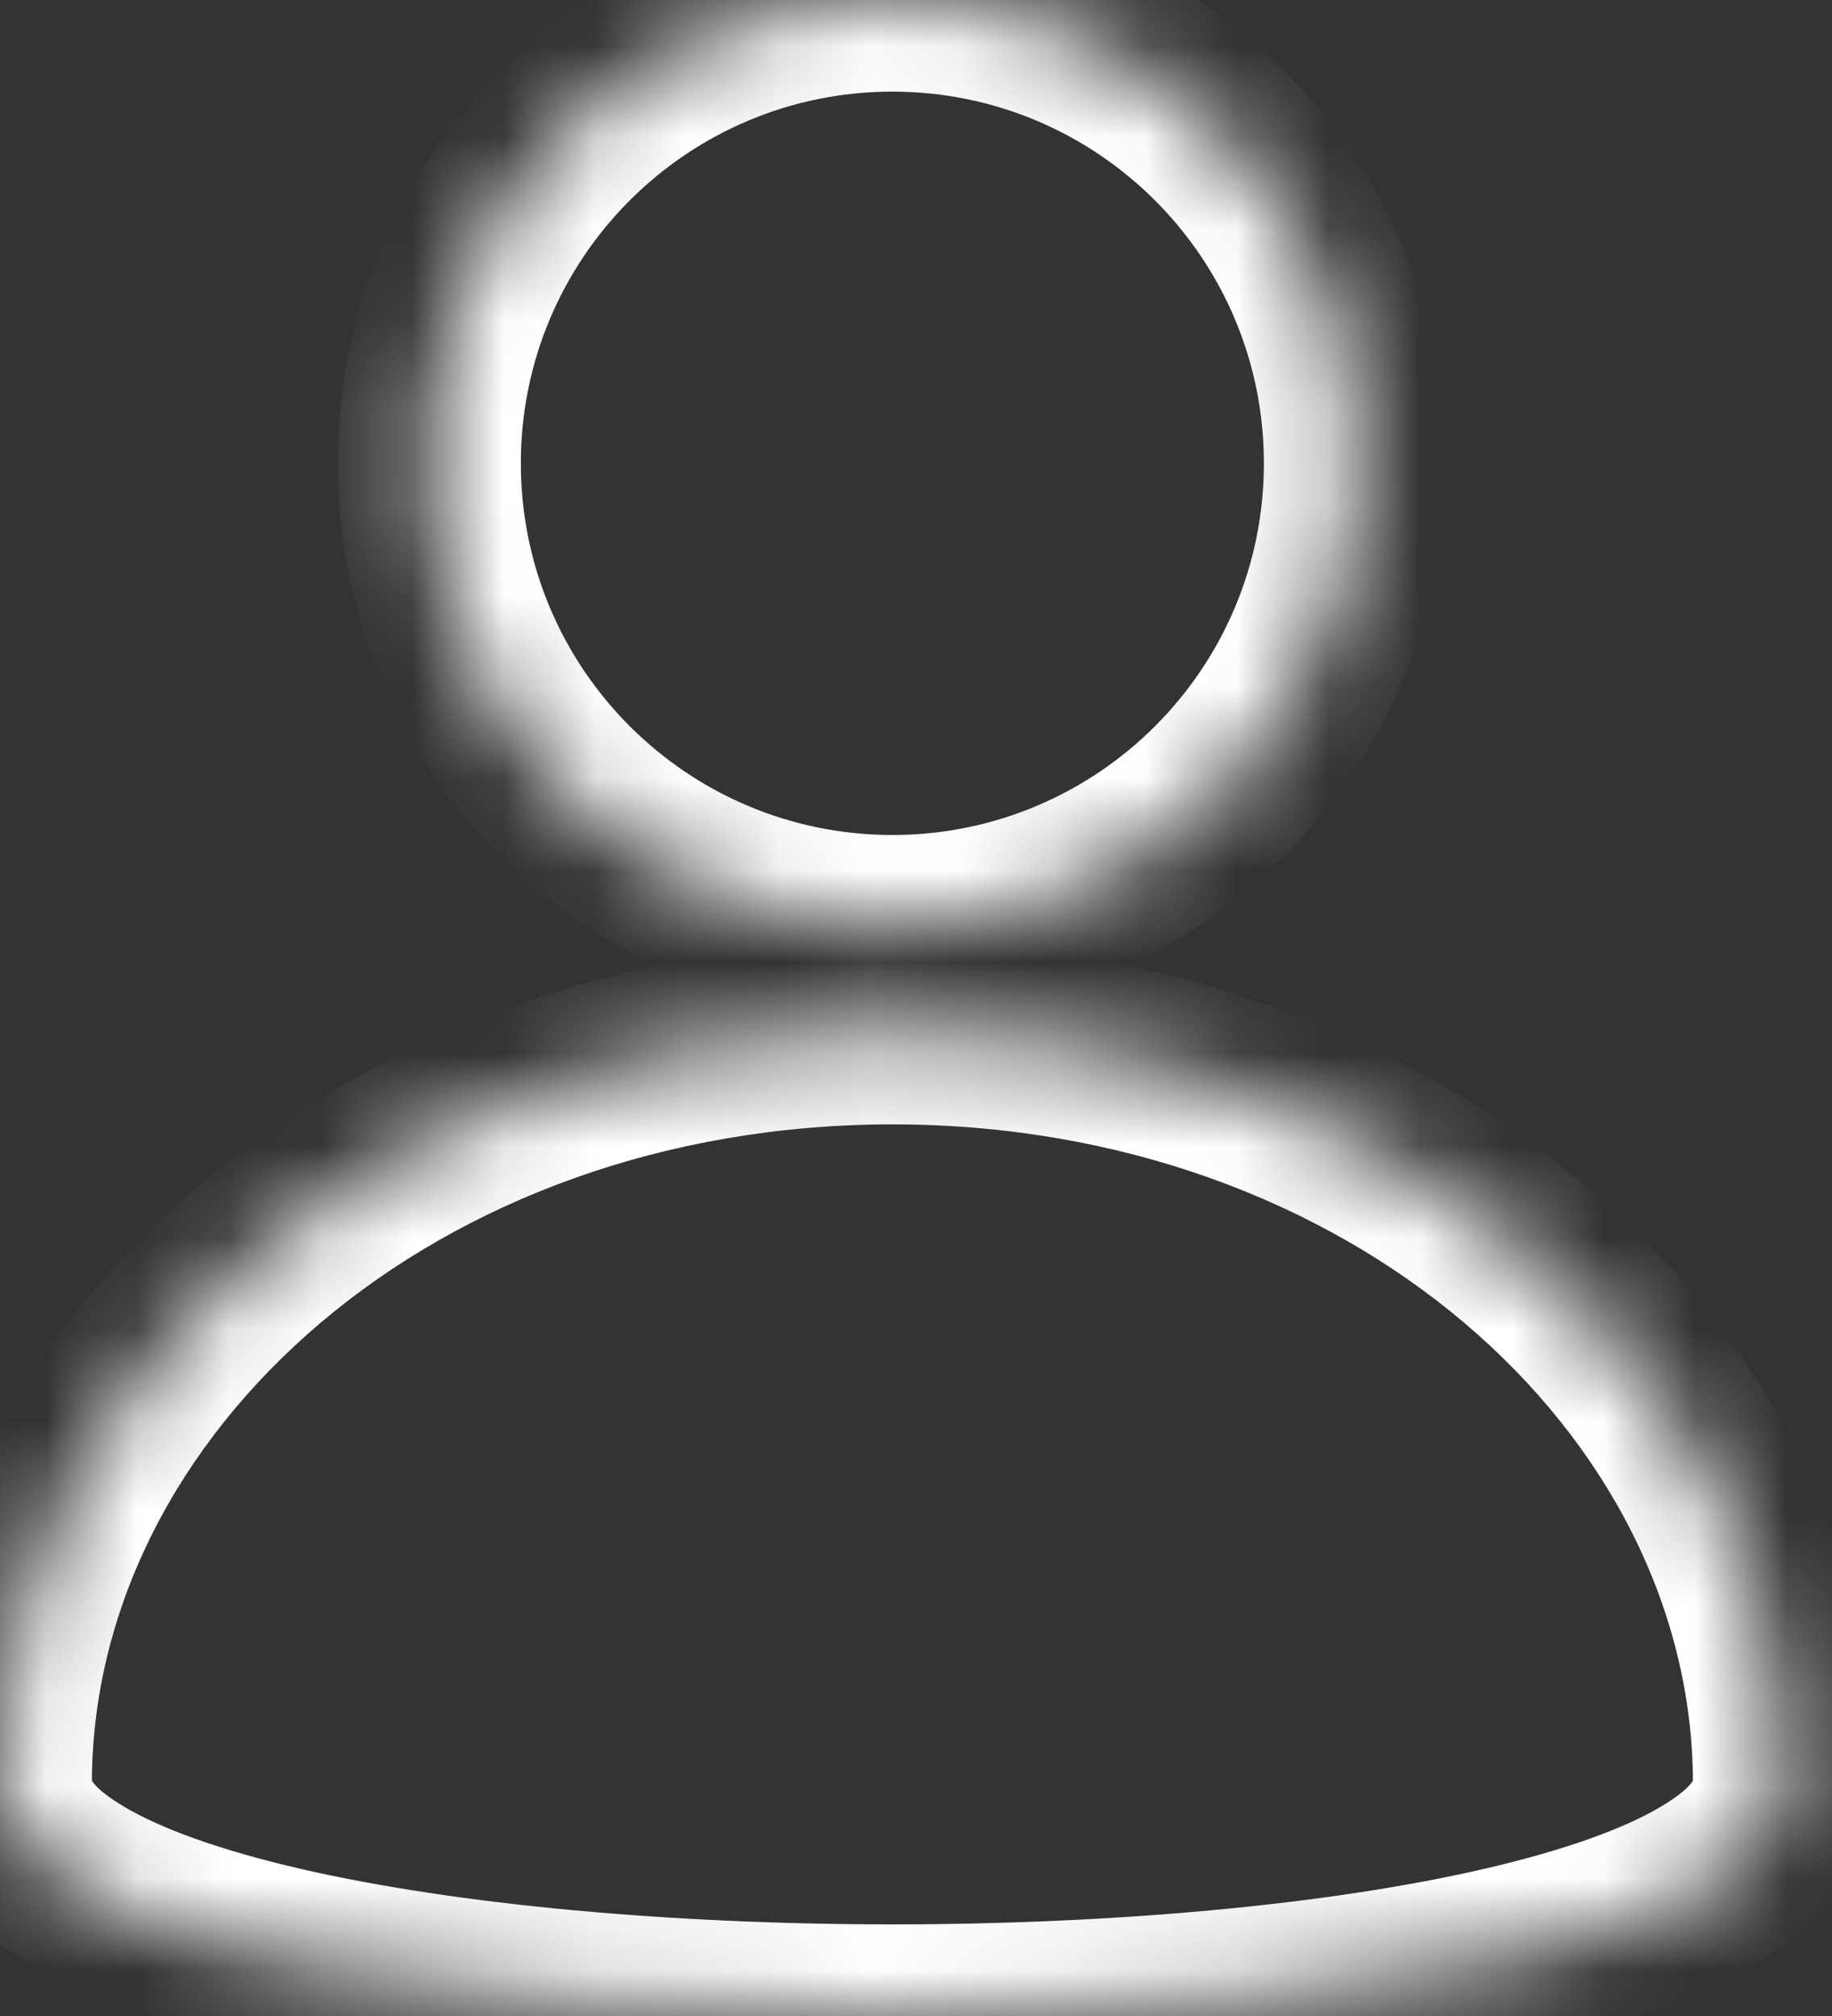 <svg xmlns="http://www.w3.org/2000/svg" width="20" height="22" fill="none" viewBox="0 0 20 22">
    <rect x="0" y="0" width="20" height="22" fill="#333333" stroke="none"/>
    <mask id="86rosxcu9a" fill="#fff">
        <path fill-rule="evenodd" d="M14.798 5.056c0 2.792-2.264 5.056-5.056 5.056-2.792 0-5.056-2.264-5.056-5.056C4.686 2.264 6.95 0 9.742 0c2.792 0 5.056 2.264 5.056 5.056zm4.684 14.409c0 3.38-19.48 3.38-19.48 0 0-4.526 4.361-8.195 9.74-8.195 5.379 0 9.74 3.669 9.74 8.195z" clip-rule="evenodd"/>
    </mask>
    <path fill="#fff" d="M9.742 11.112c3.345 0 6.056-2.711 6.056-6.056h-2c0 2.24-1.816 4.056-4.056 4.056v2zM3.686 5.056c0 3.345 2.711 6.056 6.056 6.056v-2c-2.24 0-4.056-1.816-4.056-4.056h-2zM9.742-1C6.397-1 3.686 1.711 3.686 5.056h2C5.686 2.816 7.502 1 9.742 1v-2zm6.056 6.056C15.798 1.711 13.087-1 9.742-1v2c2.24 0 4.056 1.816 4.056 4.056h2zM-.997 19.465c0 .962.697 1.594 1.325 1.968.662.394 1.538.687 2.493.907 1.925.446 4.442.66 6.921.66 2.48 0 4.996-.214 6.921-.66.955-.22 1.831-.513 2.493-.907.629-.374 1.326-1.006 1.326-1.968h-2c0-.118.088-.01-.349.25-.403.24-1.049.475-1.92.677-1.727.4-4.08.608-6.47.608-2.391 0-4.744-.209-6.471-.608-.872-.202-1.518-.438-1.921-.678-.437-.26-.348-.367-.348-.25h-2zm10.74-9.195c-5.763 0-10.74 3.962-10.74 9.195h2c0-3.819 3.744-7.195 8.74-7.195v-2zm10.739 9.195c0-5.233-4.977-9.195-10.74-9.195v2c4.995 0 8.74 3.376 8.74 7.195h2z" mask="url(#86rosxcu9a)"/>
</svg>
